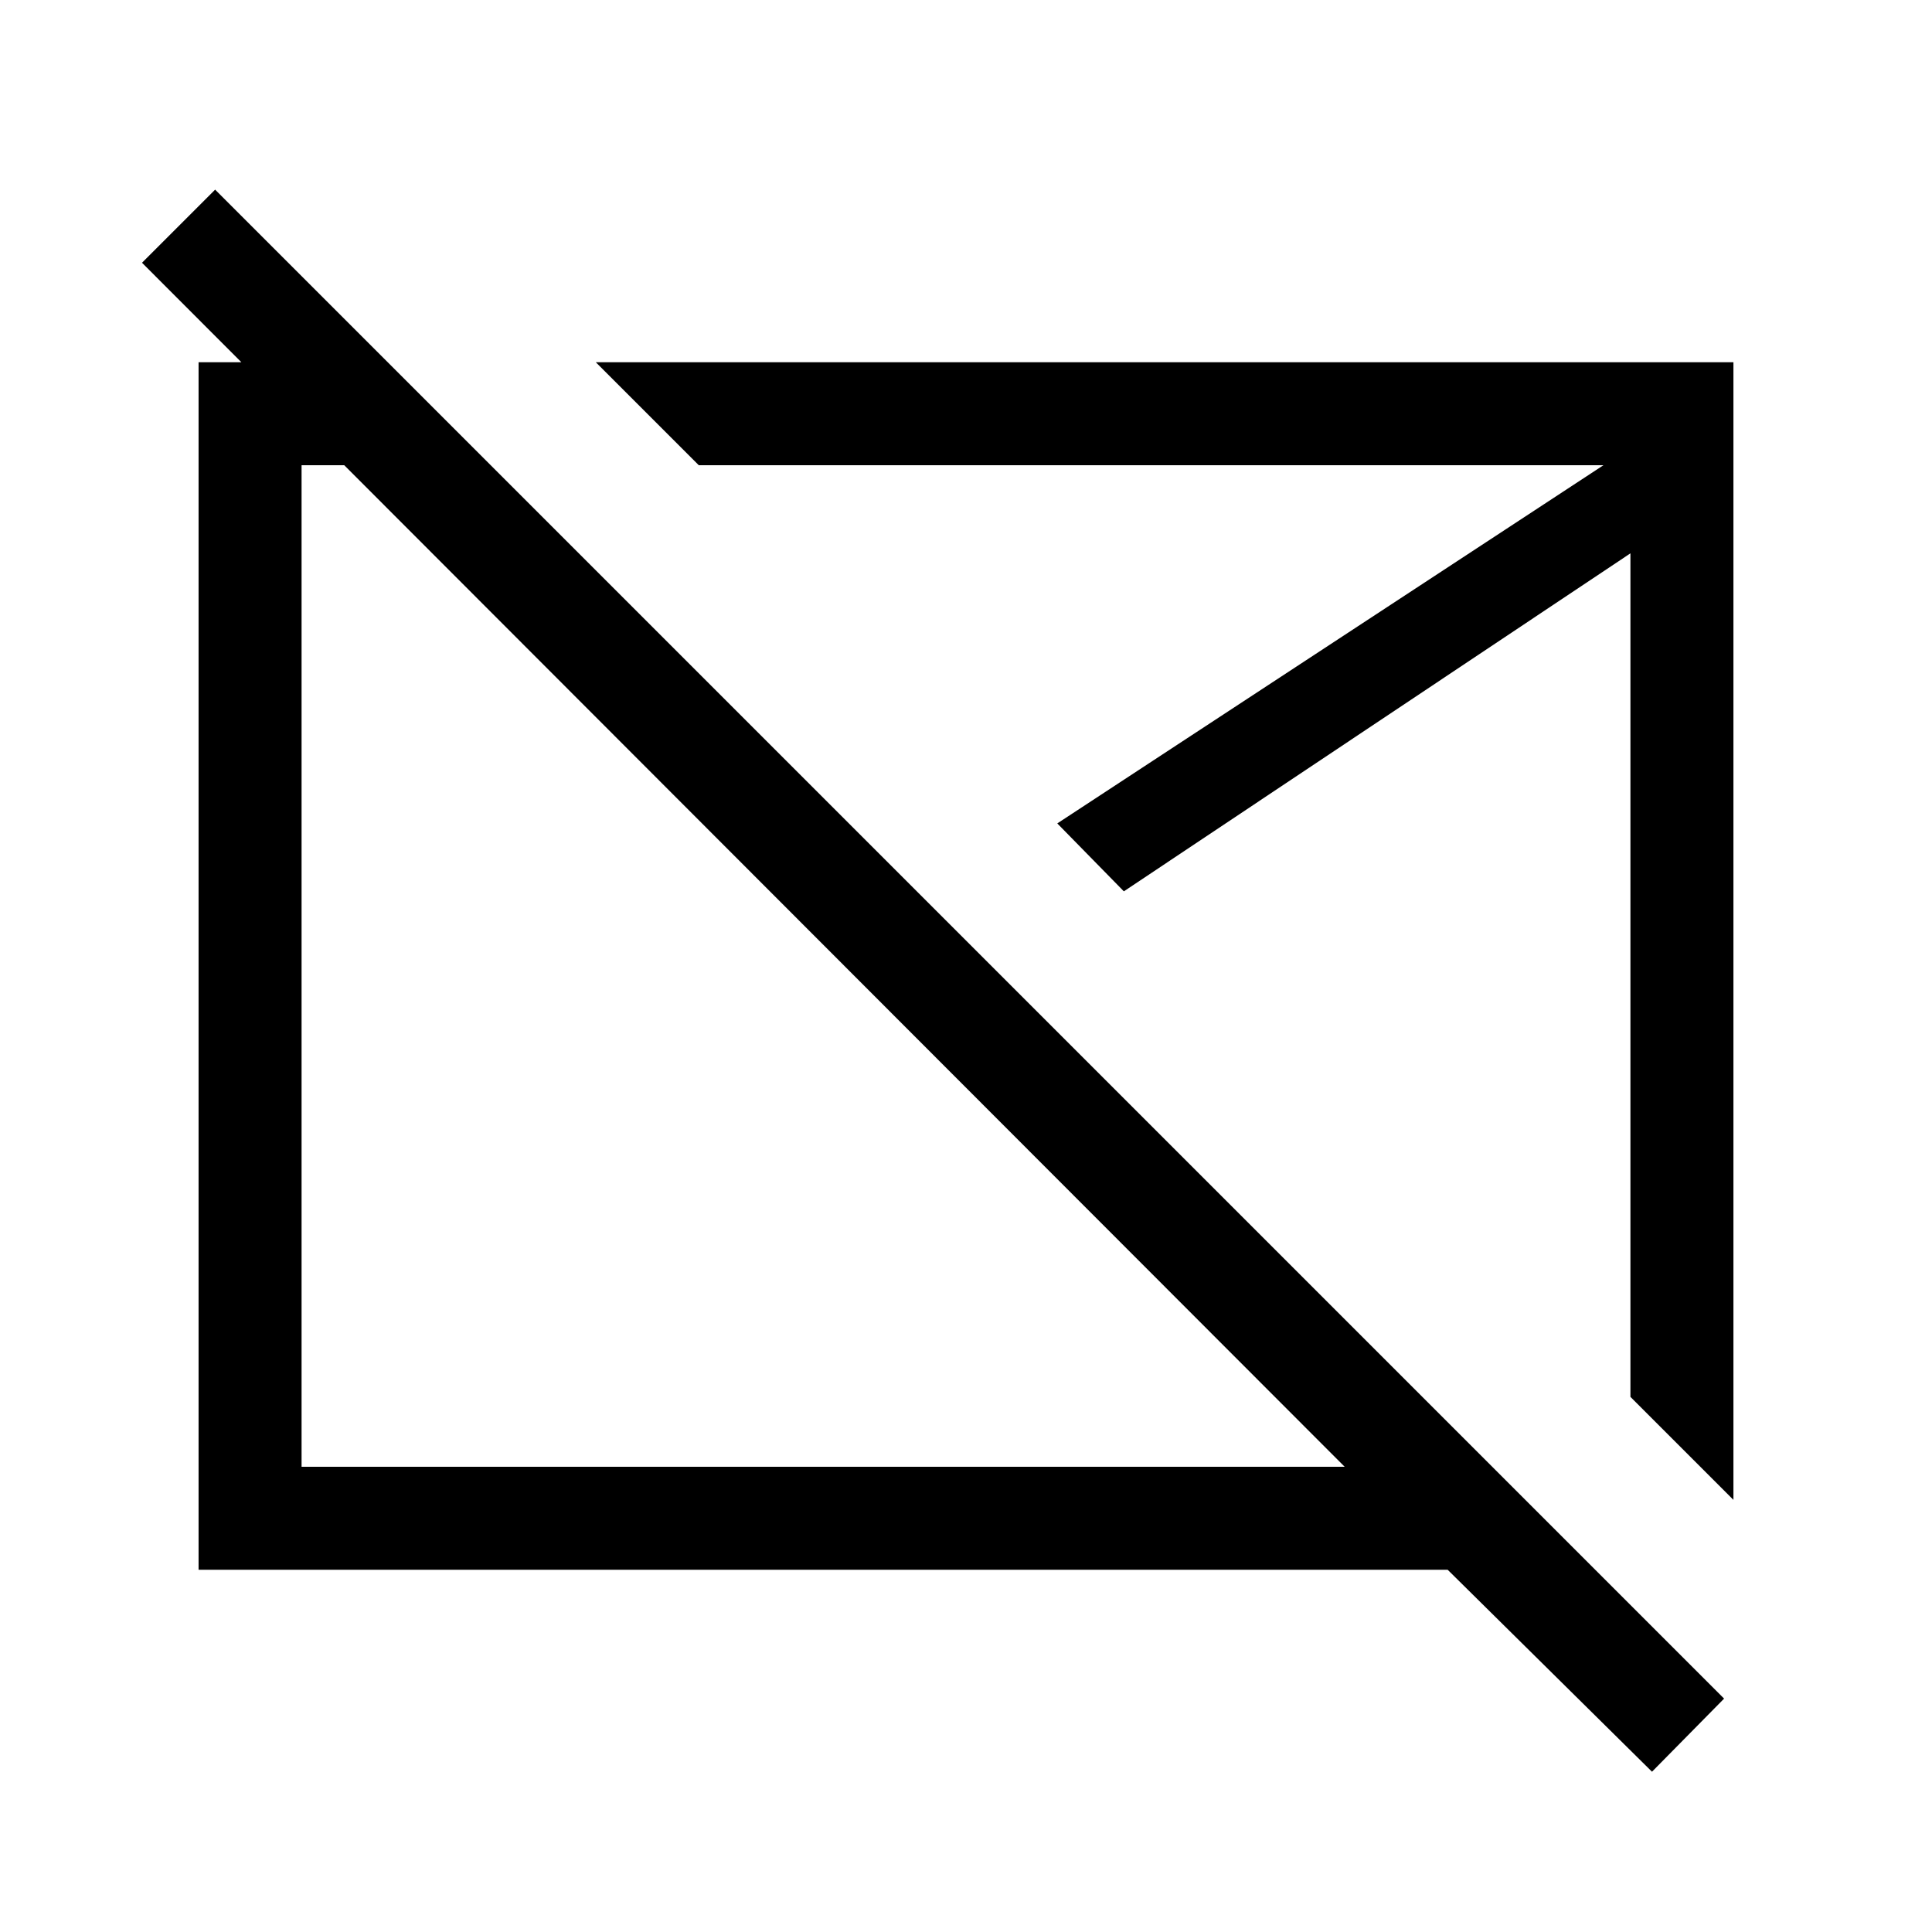 <svg xmlns="http://www.w3.org/2000/svg" height="40" viewBox="0 -960 960 960" width="40"><path d="M424.38-474.95Zm154.31-22.41ZM820.87-79.64 719.33-180H98.67v-600H192l51.18 51.18h-93.33v497.64h518.3L70.56-829.44l36.34-36.33 749.79 749.8-35.82 36.33Zm40.46-135.08-51.18-51.18v-419.15L558.44-517.1l-33.08-33.75 271.36-177.97H347.23L296.05-780h565.28v565.28Z"/></svg>